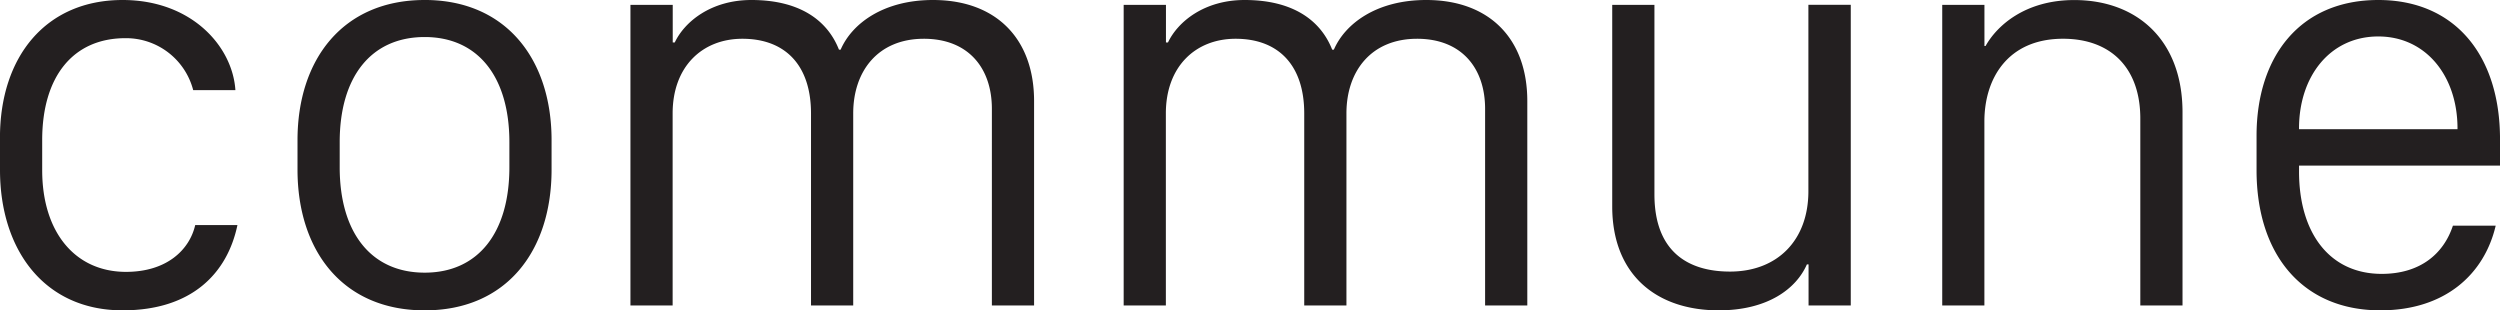 <svg id="Layer_1" data-name="Layer 1" xmlns="http://www.w3.org/2000/svg" xmlns:xlink="http://www.w3.org/1999/xlink" viewBox="0 0 1488.52 184.78"><defs><style>.cls-1{fill:none;}.cls-2{clip-path:url(#clip-path);}.cls-3{fill:#231f20;}</style><clipPath id="clip-path" transform="translate(-106.14 -308.39)"><rect class="cls-1" x="106.14" y="308.39" width="1488.52" height="184.78"/></clipPath></defs><title>a</title><g class="cls-2"><path class="cls-3" d="M1475,385.31v-0.51c0-30.94,18.46-54.7,47.18-54.7,28.38,0,47.18,23.59,47.18,54.7v0.51H1475Zm48.38,107.86c38.8,0,62-21.71,68.72-50.43h-25.47c-5.64,17.09-19.83,28.72-42.39,28.72-31.11,0-49.23-24.44-49.23-60.85V407h119.66V391.29c0-49.74-26.67-82.9-72.48-82.9-46.49,0-72.48,33.5-72.48,80.85v20.51c0,50.6,27.69,83.42,73.67,83.42m-260.85-2.91h25.13V380.69c0-25.64,14-49.23,46.84-49.23,28,0,46,16.92,46,47.52V490.26h25.13v-115c0-43.42-27.52-66.84-64.44-66.84-29.4,0-46.15,15.38-52.82,27.35h-0.68V311.29h-25.13v179Zm-54.36-179h-25.3V422.23c0,29.4-18.63,47.86-46.67,47.86-25.3,0-45-12.14-45-46V311.29h-25.13v120c0,40.85,26.5,61.88,63.42,61.88,29.06,0,46.15-12.82,52.48-27.35h1v24.44h25.13v-179Zm-433,179h25.13V375.91c0-27.86,17.61-44.44,41.54-44.44,25.64,0,40.85,15.9,40.85,44.44V490.26h25.13V375.91c0-25.3,14.87-44.44,42.05-44.44,26.67,0,40.51,17.61,40.51,41.71V490.26h25.13V368.56c0-37.26-22.73-60.17-60.17-60.17-29.74,0-48.37,14.19-55,29.57h-1c-7-17.78-23.76-29.57-52.14-29.57-24.1,0-39.83,13-45.64,25.3h-1.2V311.29H775.18v179Zm-293.67,0h25.13V375.91c0-27.86,17.61-44.44,41.54-44.44,25.64,0,40.85,15.9,40.85,44.44V490.26h25.13V375.91c0-25.3,14.87-44.44,42.05-44.44,26.67,0,40.51,17.61,40.51,41.71V490.26h25.13V368.56c0-37.26-22.73-60.17-60.17-60.17-29.74,0-48.38,14.19-55,29.57h-1c-7-17.78-23.76-29.57-52.14-29.57-24.1,0-39.83,13-45.64,25.3h-1.2V311.29H481.51v179ZM359,330.44c31.79,0,50.43,23.76,50.43,62.56v15c0,39-18.63,62.73-50.43,62.73-32,0-50.6-23.93-50.6-62.73V393c0-38.8,18.63-62.56,50.6-62.56m0-22.05c-48.72,0-75.72,35.38-75.72,83.42v17.61c0,48.2,26.84,83.76,75.72,83.76s75.55-35.55,75.55-83.76V391.8c0-48-27-83.42-75.55-83.42M106.14,409.58c0,47.52,26.32,83.59,73,83.59,41.37,0,62.39-22.22,68.37-50.77H222.37c-3.42,14.87-17.09,27.86-41.2,27.86-30.43,0-49.91-23.76-49.91-60.51V391.8c0-37.95,18.46-60.68,49.57-60.68a41.31,41.31,0,0,1,40.34,30.94H246.3c-1.71-26.15-26.15-53.67-67.18-53.67-45.64,0-73,33.67-73,82v19.14Z" transform="translate(-106.14 -308.39)"/></g></svg>